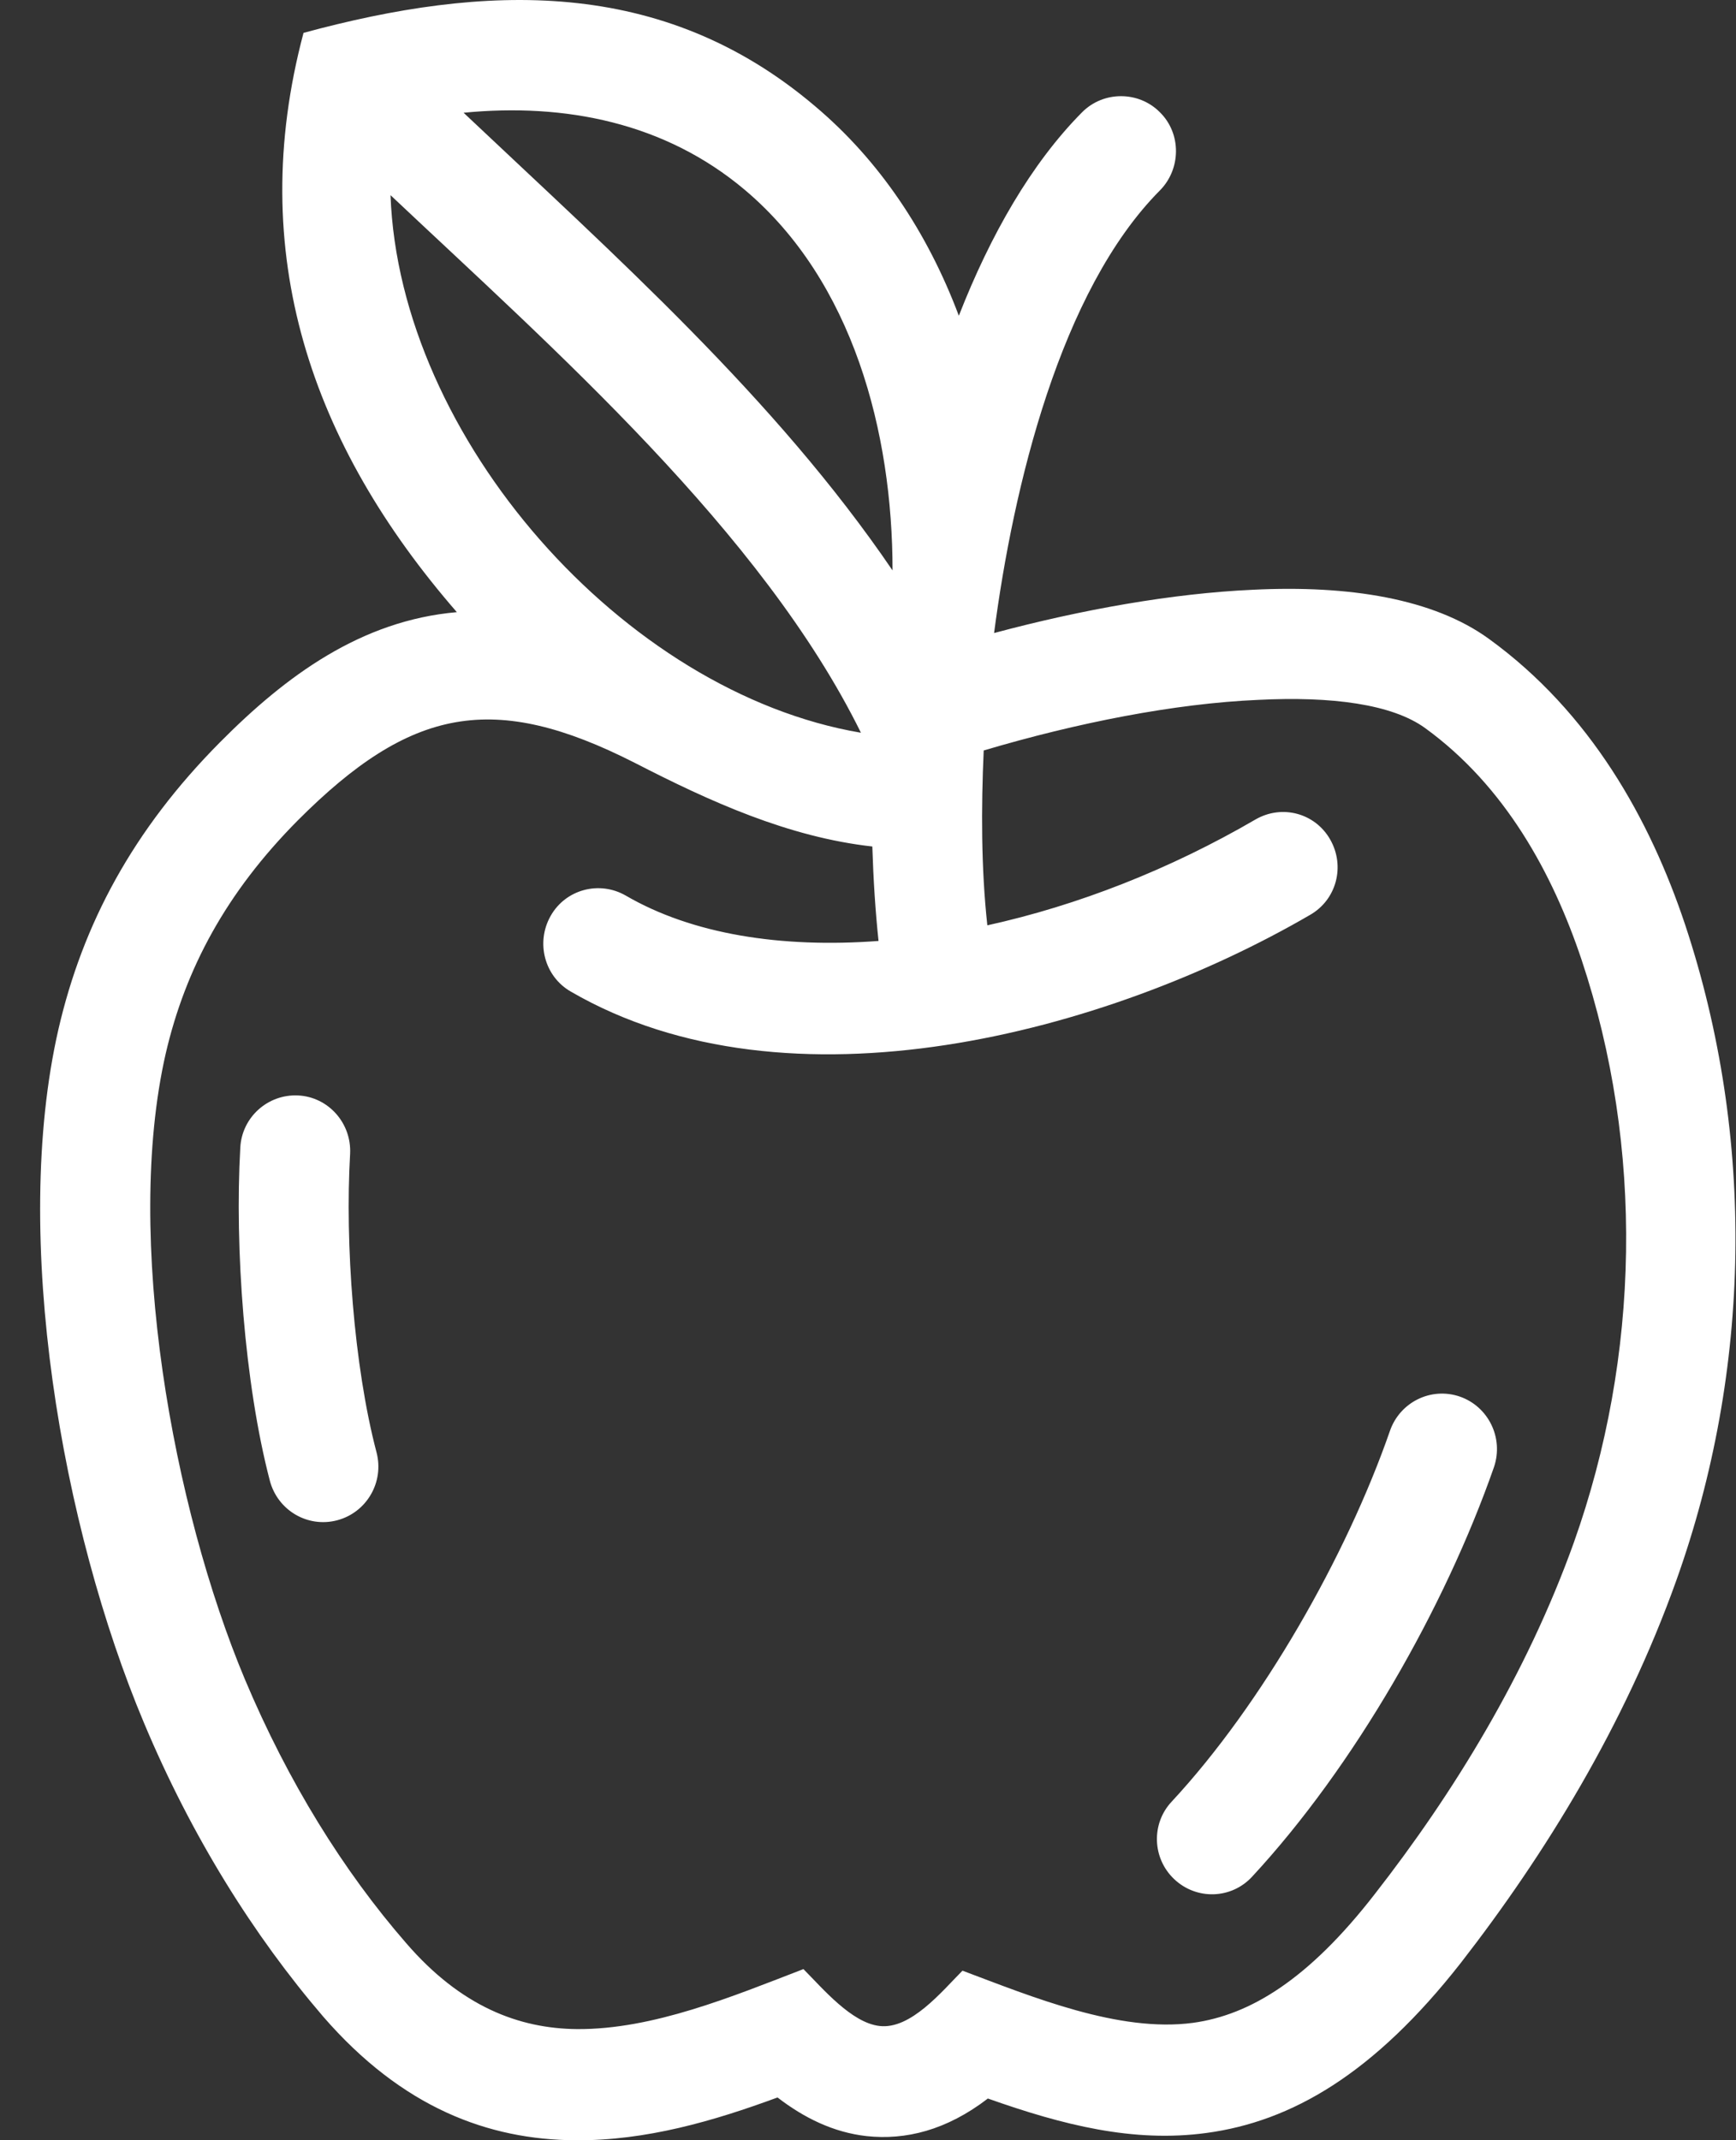 <svg width="43" height="53" viewBox="0 0 43 53" fill="none" xmlns="http://www.w3.org/2000/svg">
<rect x="0" y="0" width="43" height="53" fill="#333333" stroke="none"/>
<path fill-rule="evenodd" clip-rule="evenodd" d="M31.013 46.474C30.5 47.029 29.64 47.055 29.089 46.538C28.537 46.021 28.511 45.155 29.024 44.612C31.257 42.209 33.349 38.538 34.427 35.437C34.671 34.726 35.441 34.338 36.159 34.584C36.865 34.829 37.25 35.605 37.006 36.328C35.787 39.818 33.541 43.747 31.013 46.474ZM5.952 28.419C5.99 27.67 6.632 27.088 7.389 27.127C8.133 27.166 8.711 27.812 8.672 28.574C8.544 30.784 8.762 33.821 9.327 35.967C9.519 36.703 9.083 37.453 8.352 37.647C7.62 37.84 6.876 37.401 6.683 36.664C6.055 34.261 5.811 30.888 5.952 28.419ZM21.325 18.145C18.874 13.169 13.703 8.633 9.673 4.833C9.891 10.843 15.448 17.15 21.325 18.145ZM11.483 2.792C13.998 2.546 16.474 3.037 18.451 4.704C21.133 6.966 22.108 10.714 22.108 14.126C19.208 9.861 15.204 6.307 11.483 2.792ZM5.452 18.378C3.296 20.549 2.051 22.875 1.448 25.485C0.267 30.642 1.538 37.84 3.565 42.661C4.746 45.478 6.286 47.934 8.005 49.937C9.968 52.199 12.099 52.987 14.255 53C16 53.013 17.681 52.522 19.259 51.94C19.913 52.444 20.645 52.806 21.466 52.897C22.429 53 23.442 52.755 24.469 51.966C26.33 52.625 28.075 53.065 29.884 52.819C31.989 52.535 34.029 51.359 36.185 48.606C38.264 45.931 40.24 42.726 41.523 39.133C43.384 33.925 43.486 28.161 41.741 22.901C40.869 20.29 39.393 17.641 36.878 15.819C35.505 14.823 33.413 14.487 31.039 14.604C29.037 14.694 26.792 15.095 24.623 15.676C25.098 12.045 26.265 7.198 28.729 4.717C29.255 4.187 29.268 3.308 28.729 2.779C28.203 2.249 27.331 2.249 26.804 2.779C25.547 4.045 24.533 5.816 23.75 7.819C22.968 5.738 21.774 3.968 20.196 2.636C16.397 -0.594 11.996 -0.401 7.518 0.814C6.067 6.268 7.71 11.011 11.316 15.159C8.942 15.366 7.081 16.736 5.452 18.378ZM7.376 20.316C5.606 22.099 4.592 23.986 4.104 26.093C3.065 30.642 4.284 37.337 6.067 41.588C7.133 44.121 8.506 46.331 10.058 48.115C11.418 49.691 12.856 50.234 14.293 50.247C16.179 50.26 18.155 49.433 19.901 48.761C20.388 49.252 21.094 50.092 21.787 50.17C22.557 50.26 23.327 49.317 23.84 48.8C25.56 49.446 27.715 50.338 29.55 50.092C30.962 49.898 32.412 49.02 34.055 46.9C35.992 44.419 37.815 41.459 38.982 38.202C40.625 33.589 40.727 28.419 39.175 23.767C38.456 21.621 37.276 19.463 35.299 18.029C34.478 17.434 32.977 17.24 31.167 17.331C29.089 17.421 26.676 17.899 24.366 18.584C24.302 20.006 24.302 21.505 24.456 22.914C26.689 22.423 28.973 21.531 31.103 20.29C31.758 19.915 32.579 20.135 32.951 20.794C33.323 21.453 33.105 22.28 32.451 22.655C27.407 25.589 19.529 27.683 14.139 24.555C13.485 24.18 13.266 23.34 13.639 22.681C14.011 22.022 14.845 21.802 15.499 22.177C17.142 23.133 19.336 23.482 21.761 23.301C21.684 22.578 21.633 21.789 21.607 20.962C19.529 20.73 17.591 19.851 15.73 18.894C12.227 17.111 10.174 17.512 7.376 20.316Z" fill="white"/>
</svg>
